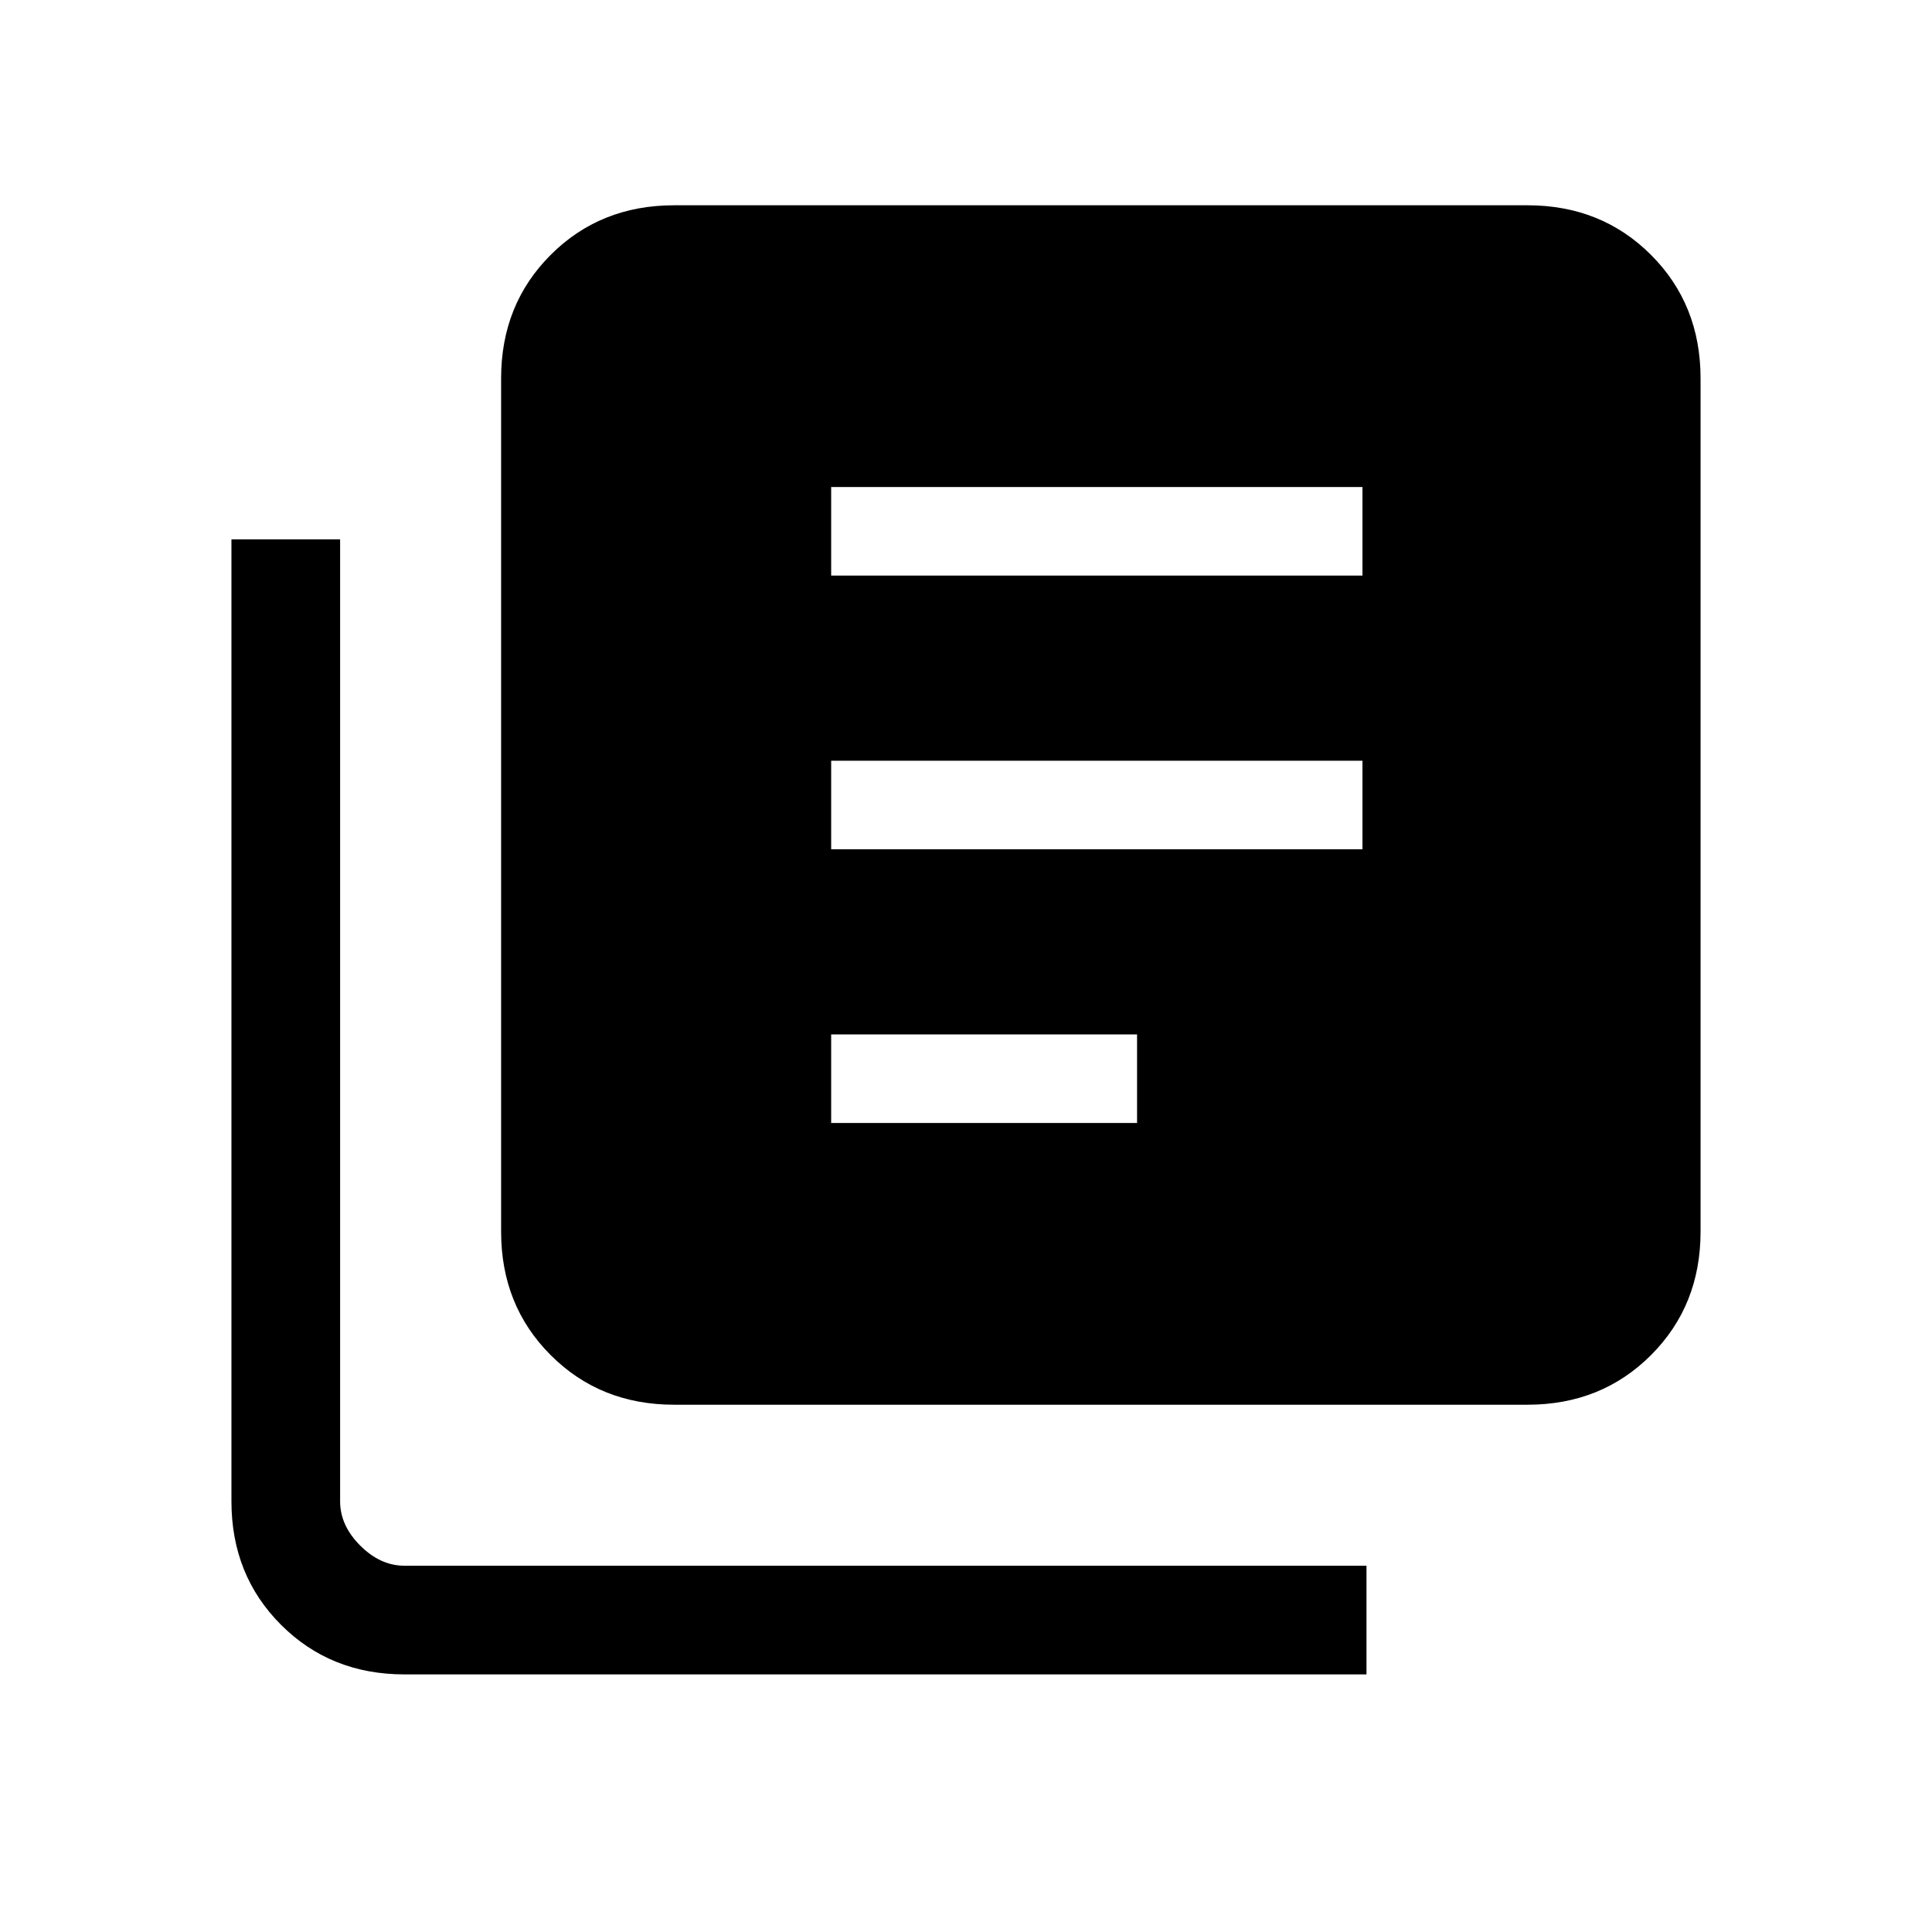 <svg xmlns="http://www.w3.org/2000/svg" height="24" viewBox="0 -960 960 960" width="24"><path d="M413-402h152v-44H413v44Zm0-136h264v-44H413v44Zm0-136h264v-44H413v44Zm-78 412q-36.73 0-61.36-24.64Q249-311.27 249-348v-424q0-36.72 24.64-61.36Q298.27-858 335-858h424q36.72 0 61.36 24.64T845-772v424q0 36.73-24.64 61.36Q795.72-262 759-262H335ZM201-128q-36.73 0-61.36-24.64Q115-177.27 115-214v-478h54v478q0 12 10 22t22 10h478v54H201Z"/></svg>
